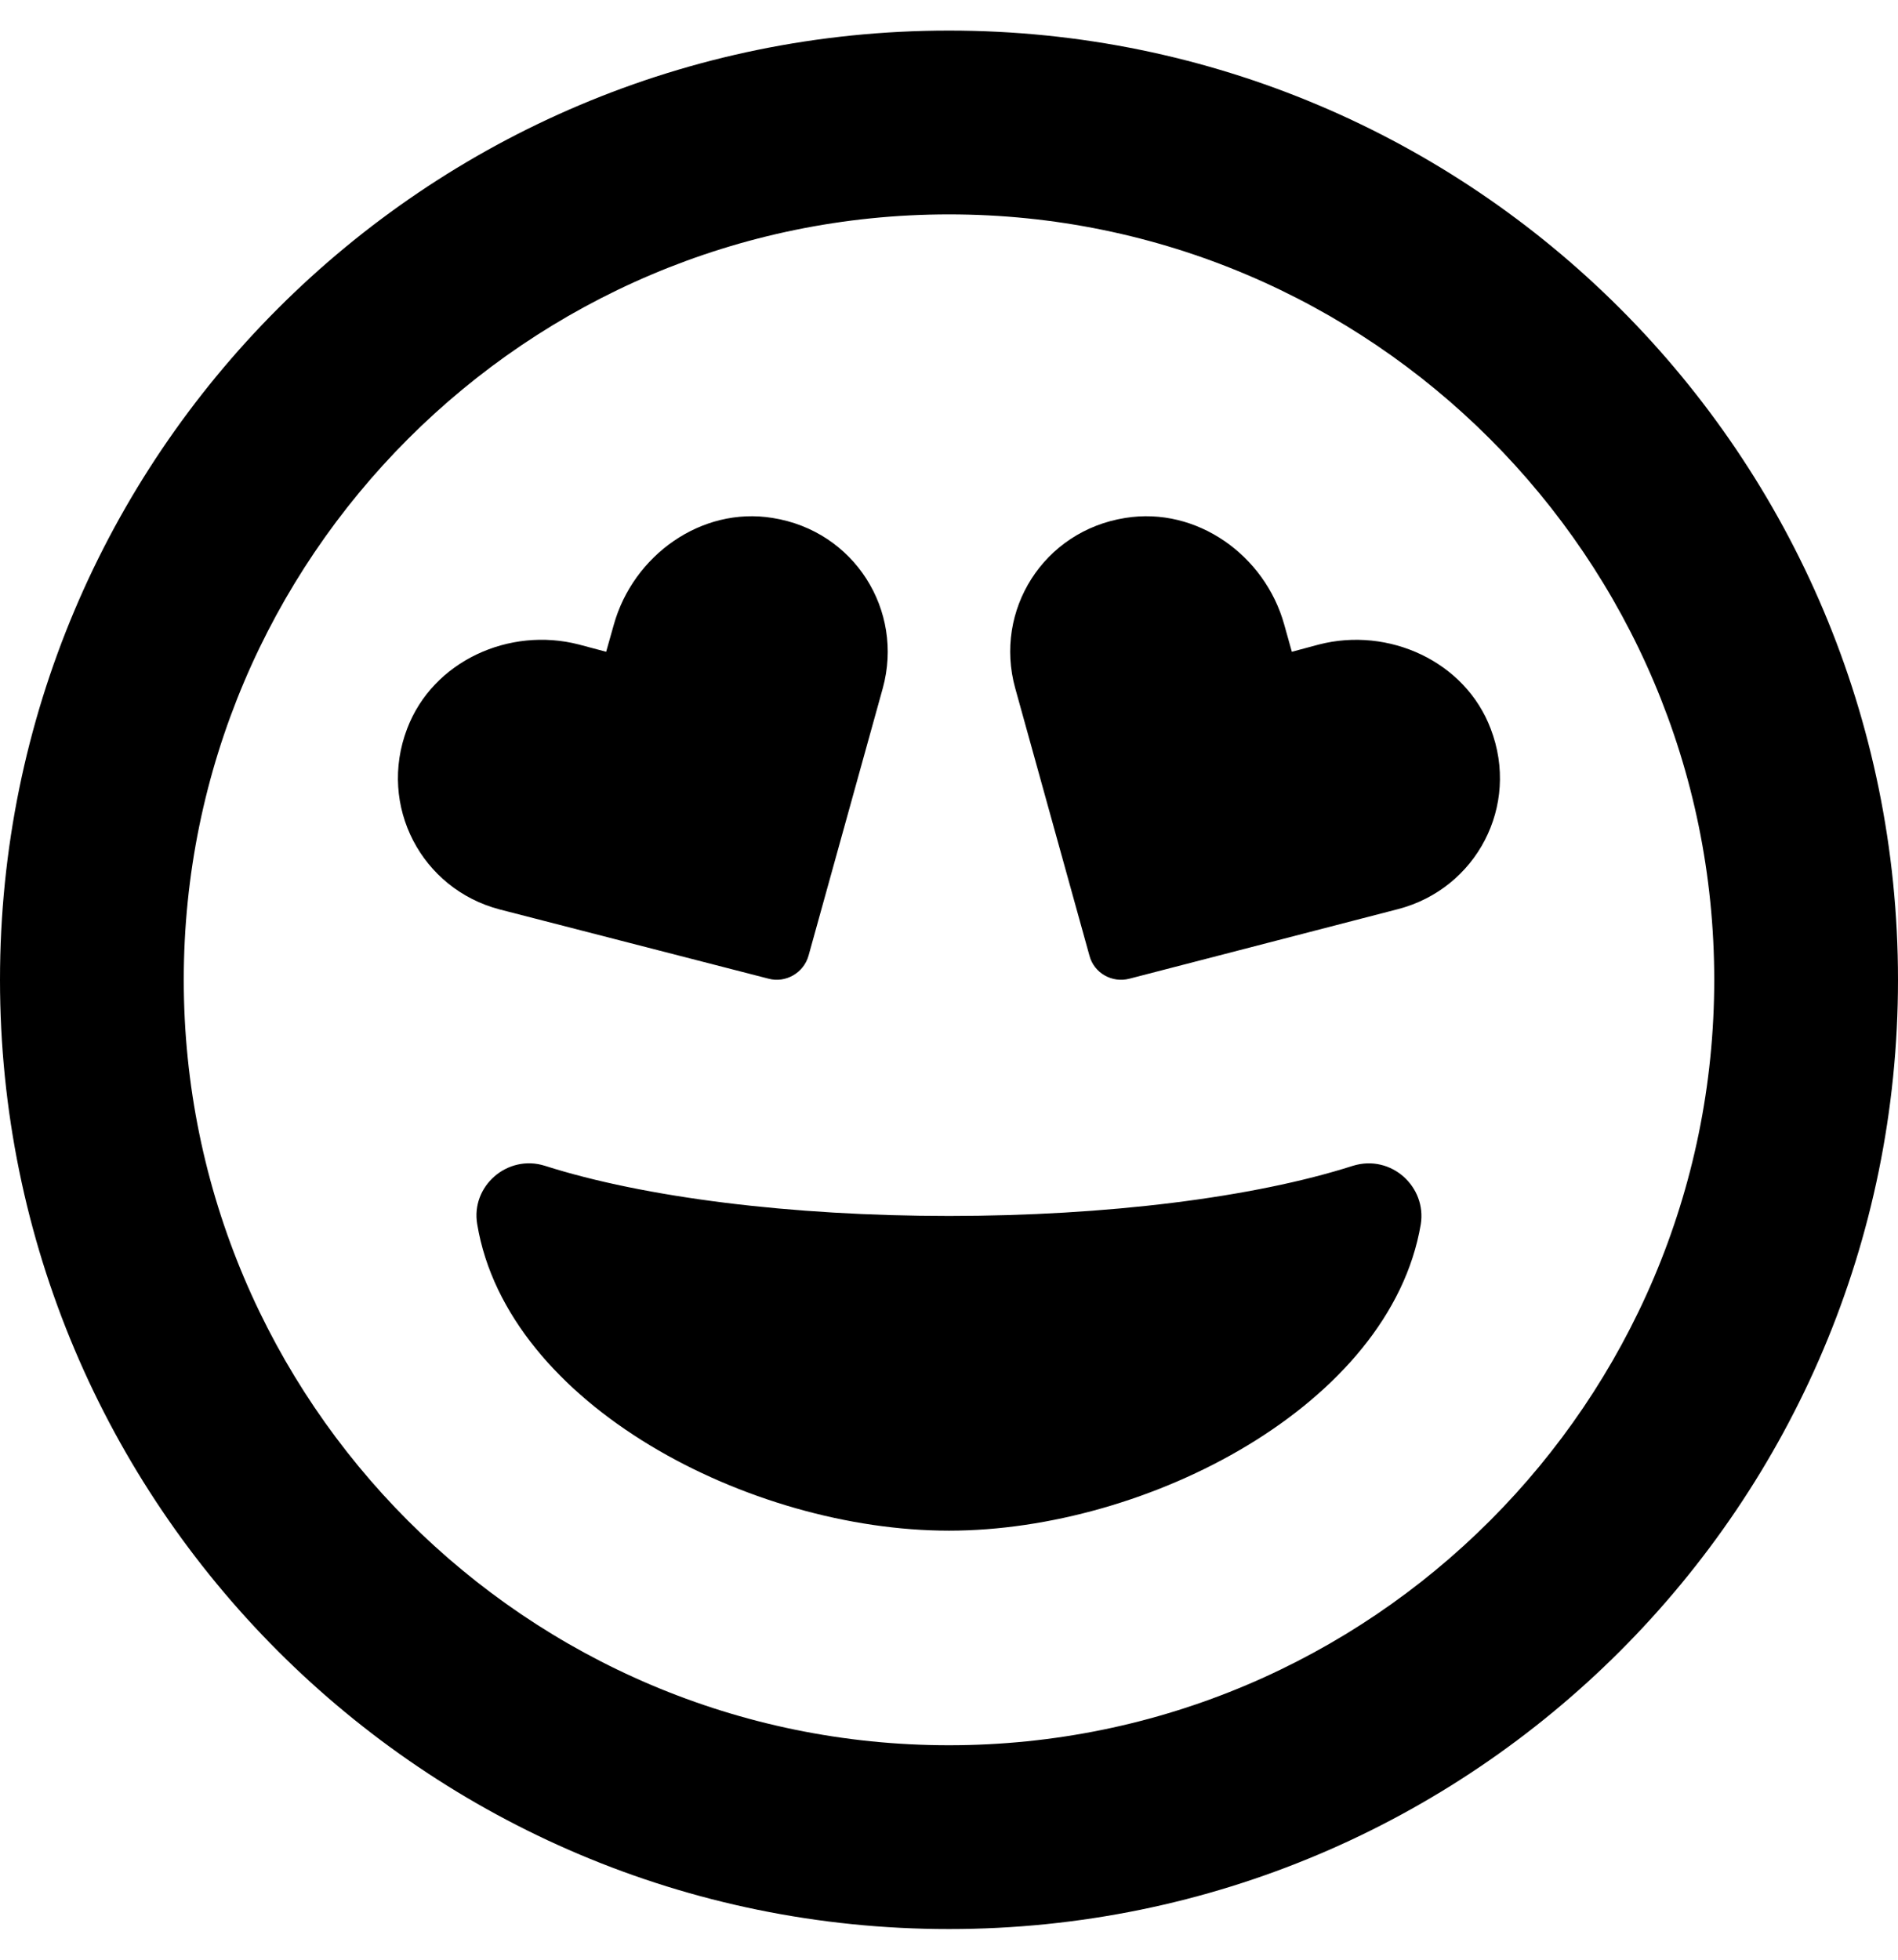 <svg height="1000" width="968.8" xmlns="http://www.w3.org/2000/svg"><path d="M690.6 594.9c19.6 -6 37.7 10.8 34.6 29.9 -15.6 92 -139.3 156.3 -240.8 156.3S259 717 243.6 624.8c-3.4 -19.5 15.4 -35.9 34.5 -29.9 50.8 16.2 125.8 25.6 206.3 25.6S640 611.1 690.6 594.9zM392.2 499.4L255.1 464.1c-39.9 -10.4 -62.3 -52.8 -47.3 -92.2 13.1 -34.6 52.2 -52.2 87.7 -43l13.9 3.7 3.9 -13.8c9.9 -35.4 44.7 -60.4 81 -54.5 41.8 6.6 67.2 47.2 56.3 86.9l-37.9 136.5c-2.5 8.8 -11.7 14.1 -20.5 11.7zM760.9 371.9c15.1 39.4 -7.4 81.6 -47.2 92l-137.1 35.5c-9 2.4 -18.2 -2.9 -20.5 -11.7L518.2 351.2c-11 -39.7 14.4 -80.3 56.2 -86.9 36.5 -5.9 71.3 19.1 81.1 54.4l3.9 13.9 13.8 -3.7c35.6 -9.2 74.7 8.6 87.7 43zM484.4 15.6C752 15.6 968.8 232.4 968.8 500S752 984.4 484.4 984.4 0 767.6 0 500 216.8 15.6 484.4 15.6zm0 875C699.8 890.6 875 715.4 875 500S699.8 109.4 484.4 109.4 93.8 284.6 93.8 500s175.1 390.6 390.6 390.6z"/></svg>